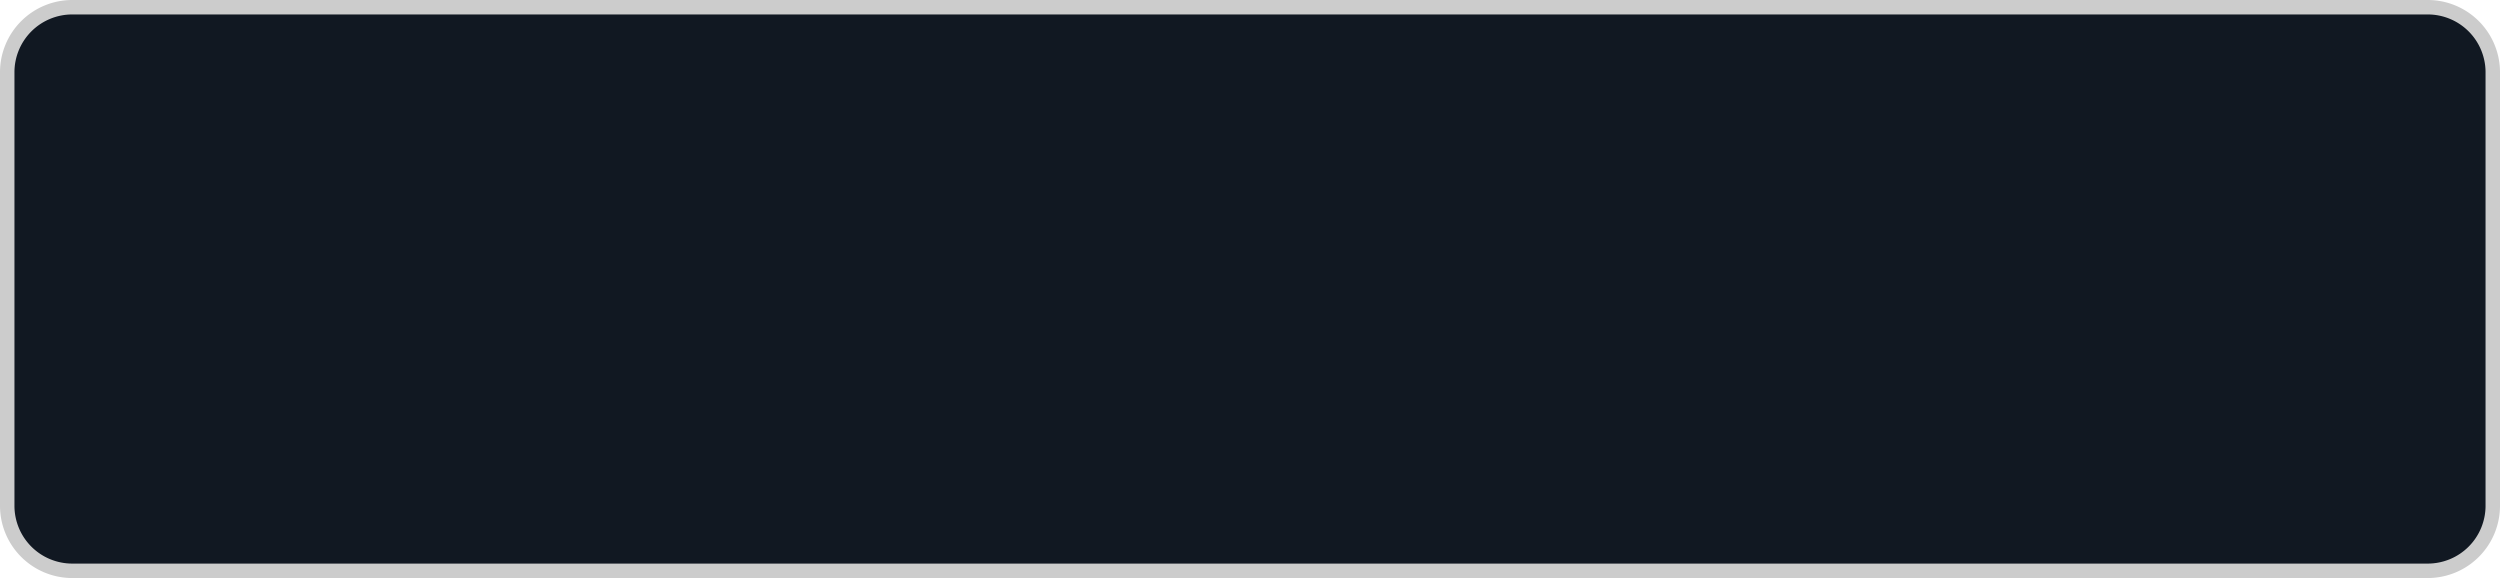 ﻿<?xml version="1.0" encoding="utf-8"?>
<svg version="1.1" xmlns:xlink="http://www.w3.org/1999/xlink" width="173px" height="40px" xmlns="http://www.w3.org/2000/svg">
  <g>
    <path d="M 0.5 5  A 4.5 4.5 0 0 1 5 0.5 L 168 0.5  A 4.5 4.5 0 0 1 172.5 5 L 172.5 35  A 4.5 4.5 0 0 1 168 39.5 L 5 39.5  A 4.5 4.5 0 0 1 0.5 35 L 0.5 5  Z " fill-rule="nonzero" fill="#111822" stroke="none" />
    <path d="M 0.5 5  A 4.5 4.5 0 0 1 5 0.5 L 168 0.5  A 4.5 4.5 0 0 1 172.5 5 L 172.5 35  A 4.5 4.5 0 0 1 168 39.5 L 5 39.5  A 4.5 4.5 0 0 1 0.5 35 L 0.5 5  Z " stroke-width="1" stroke="#cccccc" fill="none" />
  </g>
</svg>